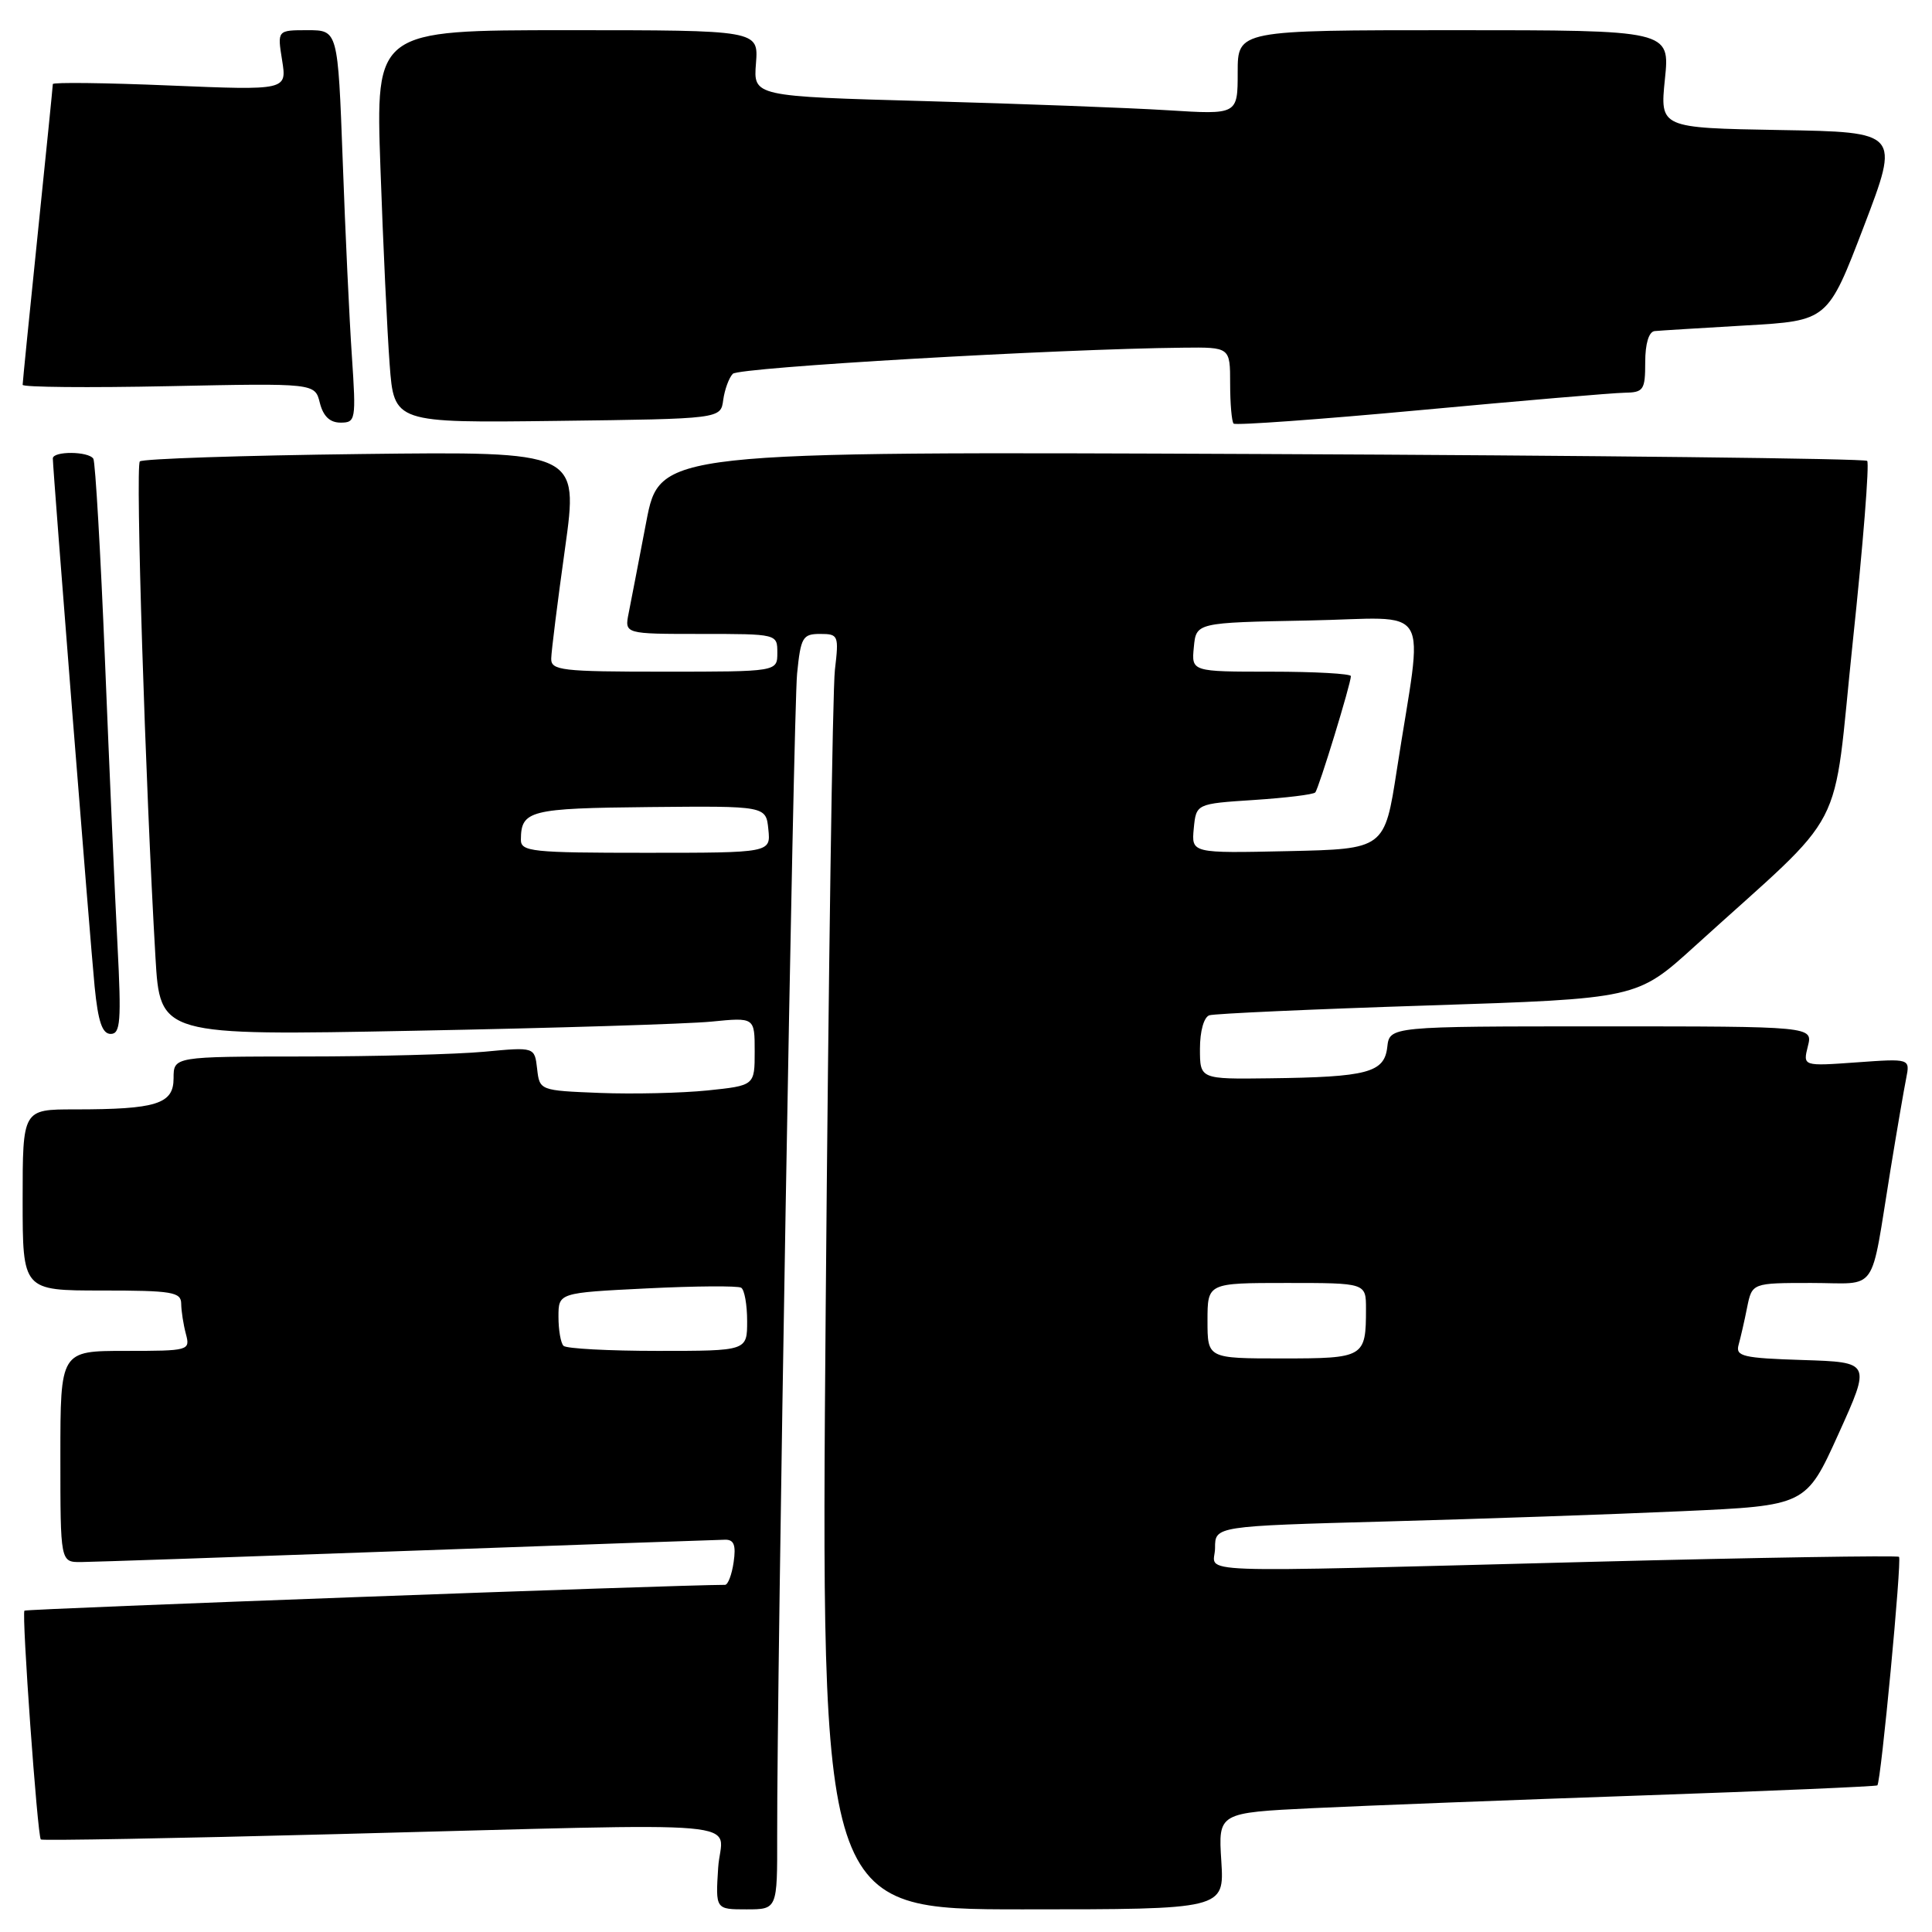 <?xml version="1.0" encoding="UTF-8" standalone="no"?>
<!DOCTYPE svg PUBLIC "-//W3C//DTD SVG 1.1//EN" "http://www.w3.org/Graphics/SVG/1.1/DTD/svg11.dtd" >
<svg xmlns="http://www.w3.org/2000/svg" xmlns:xlink="http://www.w3.org/1999/xlink" version="1.1" viewBox="0 0 256 256">
 <g >
 <path fill="currentColor"
d=" M 102.98 243.25 C 102.94 222.02 105.13 94.18 105.62 89.25 C 106.10 84.44 106.36 84.00 108.67 84.00 C 111.09 84.00 111.17 84.19 110.63 88.75 C 110.32 91.36 109.77 129.39 109.41 173.25 C 108.76 253.00 108.76 253.00 135.50 253.00 C 162.23 253.00 162.23 253.00 161.83 246.60 C 161.42 240.20 161.42 240.20 173.96 239.59 C 180.86 239.26 200.45 238.50 217.50 237.91 C 234.55 237.32 248.62 236.71 248.76 236.57 C 249.24 236.10 252.02 206.69 251.63 206.29 C 251.42 206.09 233.08 206.38 210.87 206.95 C 155.49 208.37 161.00 208.57 161.00 205.11 C 161.00 202.22 161.00 202.22 183.75 201.60 C 196.26 201.26 213.88 200.65 222.91 200.24 C 239.31 199.50 239.31 199.50 243.61 190.00 C 247.91 180.50 247.91 180.50 238.90 180.21 C 230.95 179.96 229.95 179.72 230.37 178.21 C 230.63 177.27 231.15 175.04 231.50 173.25 C 232.16 170.00 232.16 170.00 240.00 170.00 C 249.02 170.00 247.76 171.80 250.50 155.00 C 251.35 149.78 252.29 144.32 252.58 142.88 C 253.10 140.26 253.10 140.26 246.00 140.77 C 238.89 141.28 238.89 141.28 239.55 138.64 C 240.22 136.00 240.22 136.00 212.17 136.00 C 184.13 136.00 184.13 136.00 183.82 138.75 C 183.43 142.13 181.21 142.72 168.25 142.88 C 159.00 143.00 159.00 143.00 159.00 138.97 C 159.00 136.63 159.52 134.77 160.25 134.53 C 160.94 134.31 173.97 133.72 189.20 133.23 C 216.90 132.33 216.90 132.33 224.52 125.42 C 245.22 106.62 242.72 111.43 245.50 85.07 C 246.87 72.19 247.72 61.39 247.41 61.07 C 247.09 60.76 210.97 60.35 167.13 60.16 C 87.42 59.82 87.42 59.82 85.63 69.16 C 84.65 74.30 83.60 79.74 83.30 81.25 C 82.75 84.00 82.75 84.00 92.88 84.00 C 103.00 84.00 103.00 84.00 103.00 86.50 C 103.00 89.00 103.00 89.00 88.00 89.00 C 74.37 89.00 73.00 88.84 73.04 87.25 C 73.06 86.29 73.88 79.72 74.87 72.66 C 76.66 59.82 76.66 59.82 47.91 60.16 C 32.10 60.35 18.88 60.79 18.53 61.14 C 17.93 61.74 19.26 103.87 20.60 126.86 C 21.21 137.23 21.21 137.23 54.85 136.58 C 73.36 136.23 91.09 135.68 94.25 135.37 C 100.00 134.80 100.00 134.80 100.00 139.32 C 100.00 143.84 100.00 143.84 93.75 144.49 C 90.31 144.84 83.90 144.99 79.50 144.82 C 71.51 144.50 71.50 144.50 71.17 141.61 C 70.84 138.73 70.84 138.73 64.17 139.36 C 60.50 139.70 49.74 139.99 40.25 139.99 C 23.00 140.00 23.00 140.00 23.00 142.88 C 23.00 146.29 20.74 147.00 9.87 147.00 C 3.00 147.00 3.00 147.00 3.00 159.00 C 3.00 171.00 3.00 171.00 13.50 171.00 C 22.83 171.00 24.00 171.20 24.01 172.75 C 24.02 173.71 24.30 175.51 24.63 176.75 C 25.22 178.96 25.06 179.00 16.62 179.00 C 8.00 179.00 8.00 179.00 8.00 193.00 C 8.00 207.00 8.00 207.00 10.75 206.98 C 12.26 206.97 31.73 206.30 54.00 205.50 C 76.28 204.70 95.21 204.03 96.08 204.02 C 97.26 204.00 97.54 204.74 97.21 207.00 C 96.97 208.65 96.46 210.00 96.07 210.00 C 89.64 210.00 3.49 213.18 3.24 213.42 C 2.85 213.81 4.96 243.29 5.41 243.74 C 5.57 243.91 23.21 243.59 44.60 243.03 C 101.80 241.56 95.56 241.01 95.16 247.50 C 94.81 253.00 94.81 253.00 98.91 253.00 C 103.00 253.00 103.00 253.00 102.98 243.25 Z  M 15.57 125.25 C 15.23 118.79 14.49 101.82 13.91 87.54 C 13.33 73.25 12.63 61.22 12.37 60.79 C 11.75 59.78 7.00 59.75 7.00 60.75 C 7.01 62.30 11.95 124.76 12.54 130.75 C 13.00 135.38 13.55 137.00 14.67 137.00 C 15.96 137.00 16.09 135.32 15.57 125.25 Z  M 215.25 52.04 C 217.78 52.00 218.00 51.69 218.00 48.00 C 218.00 45.53 218.48 43.95 219.25 43.87 C 219.94 43.80 225.38 43.47 231.35 43.12 C 242.19 42.50 242.19 42.50 246.97 30.00 C 251.74 17.50 251.74 17.50 235.84 17.23 C 219.95 16.95 219.95 16.95 220.61 10.48 C 221.28 4.00 221.28 4.00 192.64 4.00 C 164.00 4.00 164.00 4.00 164.00 9.59 C 164.00 15.19 164.00 15.19 154.75 14.61 C 149.66 14.29 135.22 13.75 122.66 13.40 C 99.82 12.77 99.82 12.77 100.17 8.39 C 100.51 4.00 100.51 4.00 75.14 4.00 C 49.77 4.00 49.77 4.00 50.41 22.25 C 50.76 32.29 51.31 44.00 51.63 48.27 C 52.21 56.04 52.21 56.04 73.86 55.77 C 95.50 55.50 95.50 55.50 95.83 53.00 C 96.02 51.62 96.59 50.06 97.10 49.53 C 97.92 48.68 139.90 46.24 156.75 46.07 C 163.00 46.00 163.00 46.00 163.00 50.83 C 163.00 53.49 163.21 55.87 163.46 56.13 C 163.72 56.38 174.85 55.58 188.21 54.34 C 201.57 53.10 213.74 52.06 215.25 52.04 Z  M 46.63 47.25 C 46.30 42.44 45.75 30.74 45.41 21.25 C 44.77 4.00 44.77 4.00 40.76 4.00 C 36.74 4.00 36.74 4.00 37.38 7.98 C 38.02 11.97 38.02 11.97 22.51 11.33 C 13.98 10.97 7.00 10.89 7.00 11.14 C 7.00 11.38 6.10 20.32 5.00 31.00 C 3.90 41.68 3.00 50.67 3.00 50.99 C 3.00 51.31 11.71 51.39 22.36 51.17 C 41.73 50.77 41.73 50.77 42.38 53.38 C 42.83 55.16 43.71 56.00 45.13 56.00 C 47.13 56.00 47.19 55.64 46.63 47.25 Z  M 160.00 175.00 C 160.00 170.00 160.00 170.00 170.50 170.00 C 181.00 170.00 181.00 170.00 181.00 173.42 C 181.00 179.87 180.79 180.00 169.89 180.00 C 160.00 180.00 160.00 180.00 160.00 175.00 Z  M 74.67 178.33 C 74.30 177.97 74.00 176.23 74.00 174.48 C 74.00 171.30 74.00 171.30 85.71 170.72 C 92.15 170.40 97.78 170.36 98.21 170.63 C 98.65 170.90 99.00 172.89 99.00 175.06 C 99.00 179.00 99.00 179.00 87.17 179.00 C 80.66 179.00 75.03 178.70 74.67 178.33 Z  M 69.02 111.25 C 69.05 107.38 70.16 107.10 86.03 106.94 C 101.50 106.79 101.50 106.79 101.81 109.89 C 102.13 113.00 102.13 113.00 85.56 113.00 C 70.45 113.00 69.00 112.85 69.02 111.25 Z  M 158.18 109.78 C 158.50 106.50 158.50 106.50 166.17 106.00 C 170.39 105.72 174.04 105.28 174.28 105.00 C 174.75 104.46 179.00 90.59 179.00 89.59 C 179.00 89.27 174.25 89.00 168.44 89.00 C 157.87 89.00 157.87 89.00 158.19 85.75 C 158.50 82.50 158.50 82.50 173.32 82.22 C 190.15 81.91 188.60 79.30 185.09 102.00 C 183.47 112.50 183.47 112.50 170.67 112.78 C 157.87 113.06 157.87 113.06 158.18 109.78 Z "/>
</g>
</svg>